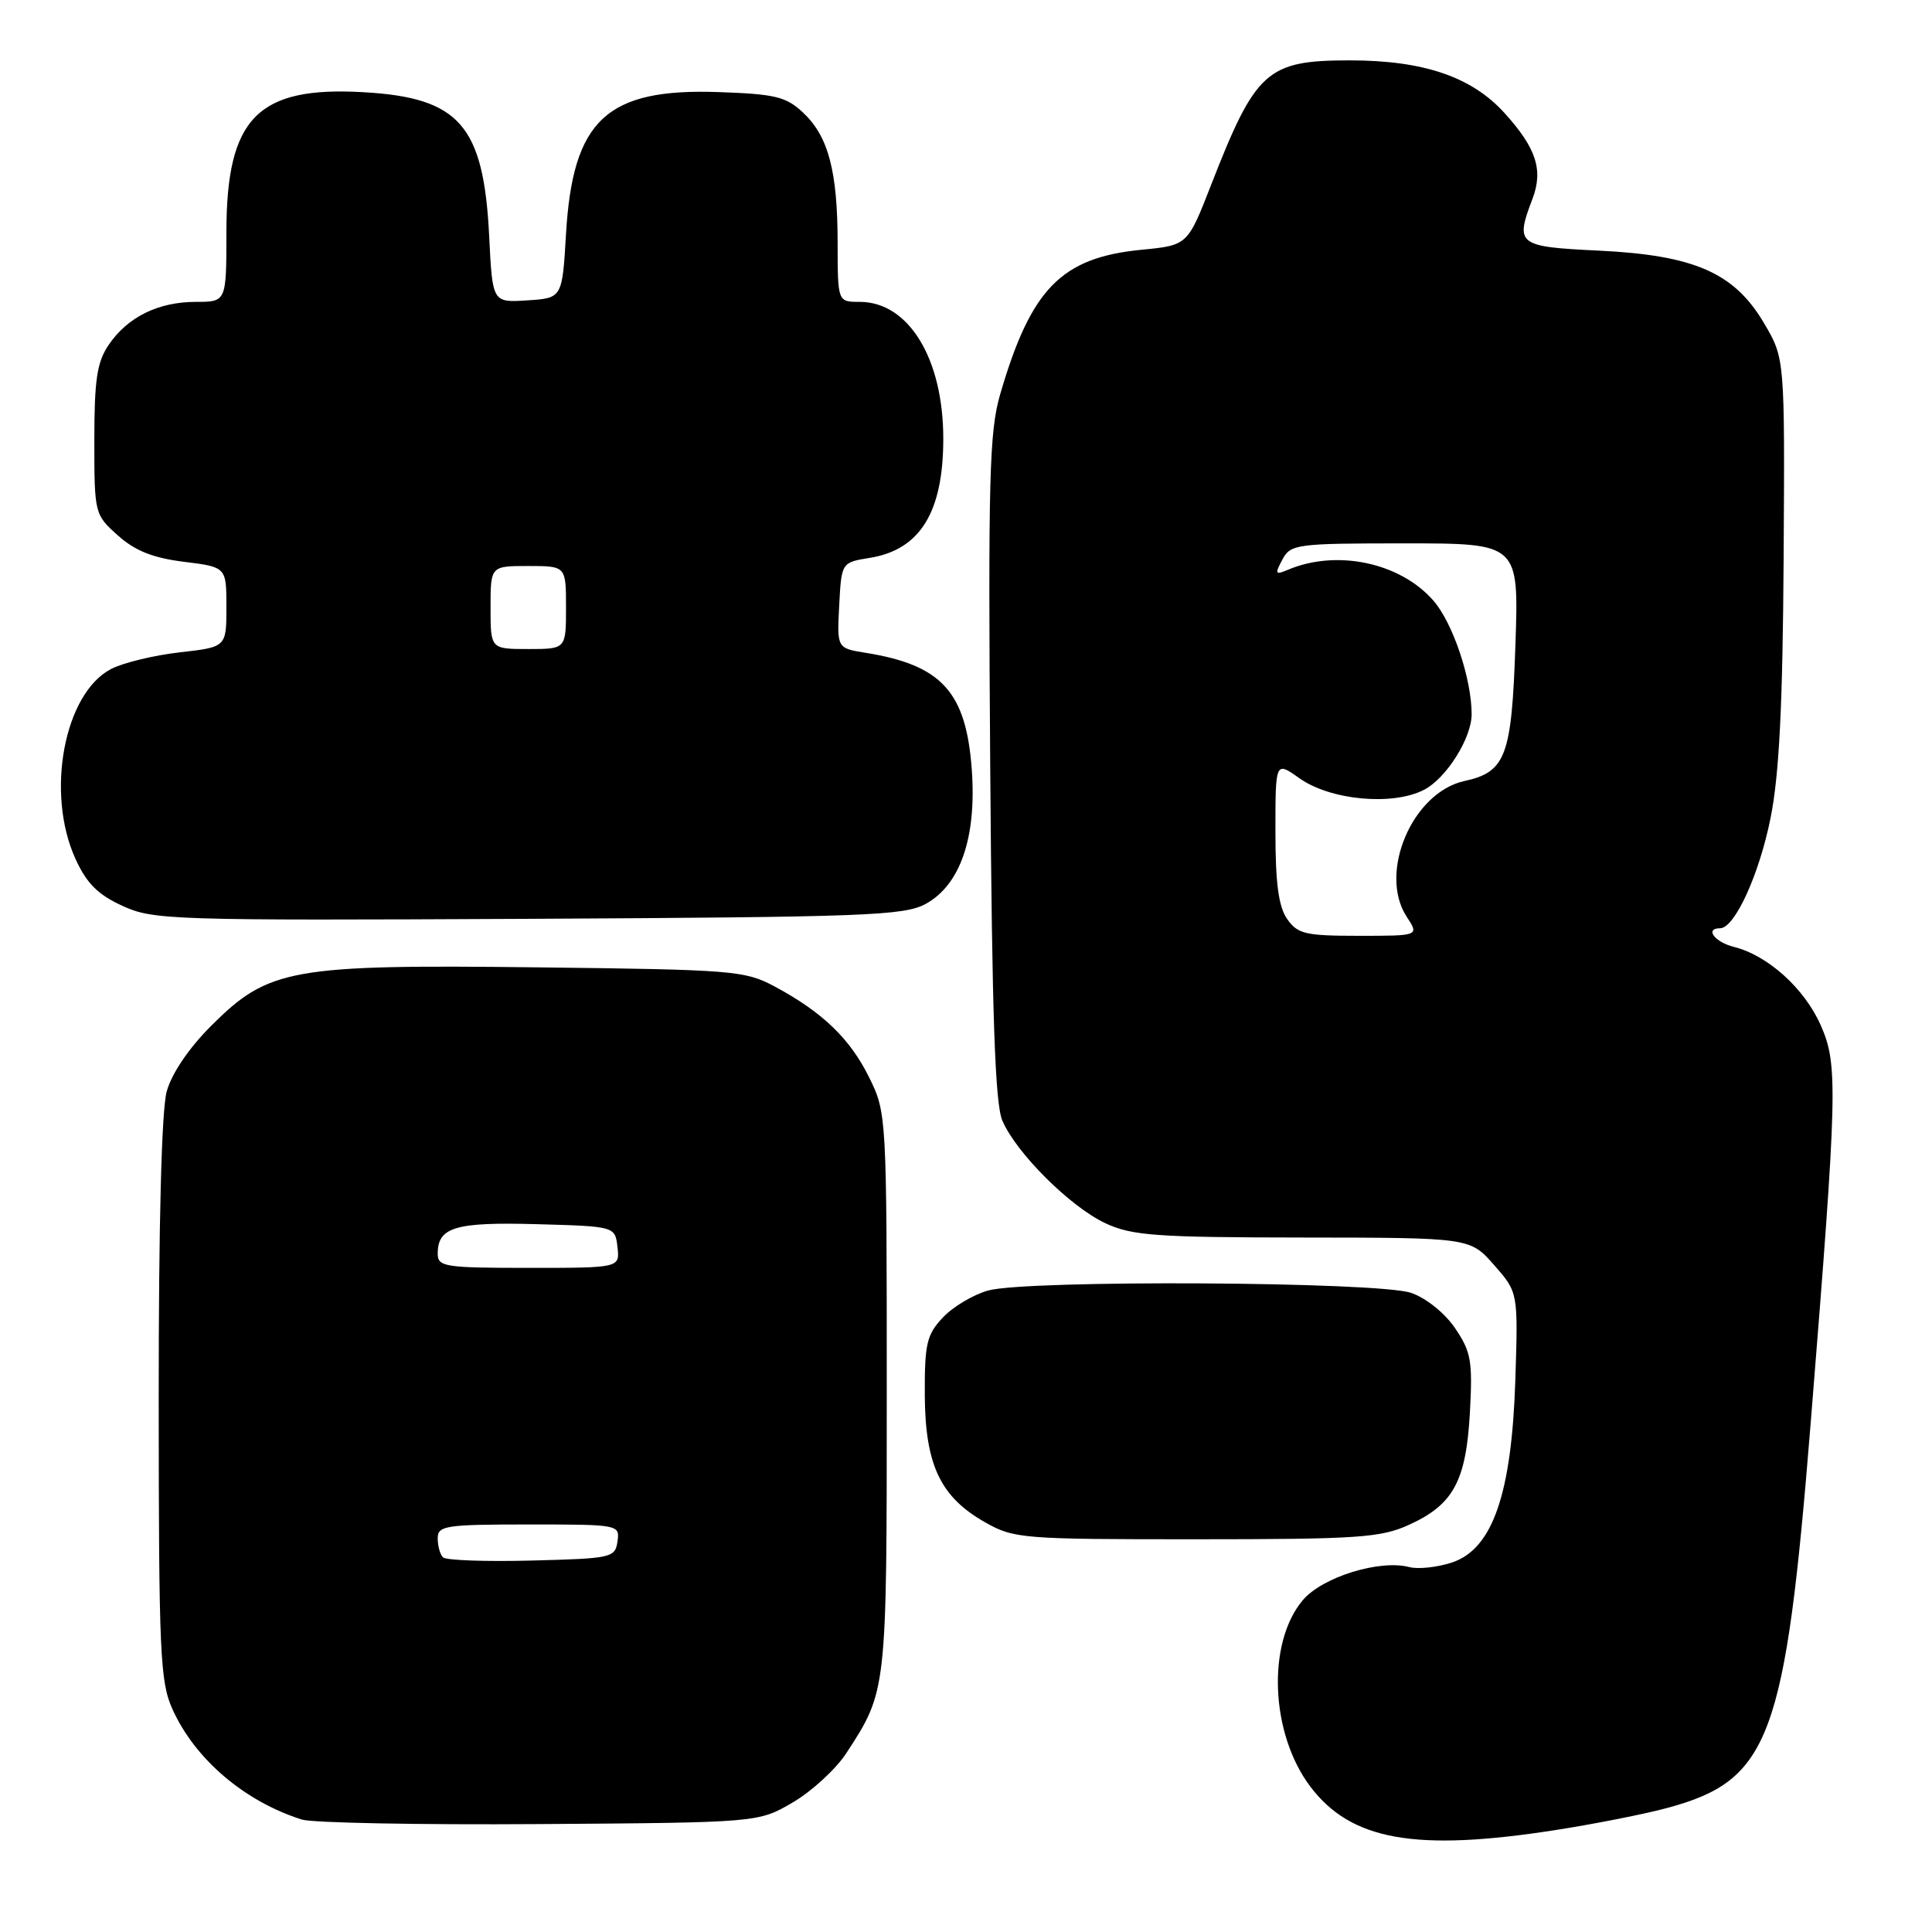 <?xml version="1.0" encoding="UTF-8" standalone="no"?>
<!DOCTYPE svg PUBLIC "-//W3C//DTD SVG 1.1//EN" "http://www.w3.org/Graphics/SVG/1.1/DTD/svg11.dtd" >
<svg xmlns="http://www.w3.org/2000/svg" xmlns:xlink="http://www.w3.org/1999/xlink" version="1.1" viewBox="0 0 256 256">
 <g >
 <path fill="currentColor"
d=" M 206.00 242.51 C 211.22 241.70 217.96 240.37 220.97 239.55 C 234.52 235.87 236.56 230.38 239.93 188.50 C 243.48 144.38 243.57 141.07 241.25 135.84 C 239.10 130.97 234.24 126.59 229.75 125.47 C 227.20 124.83 225.84 123.00 227.92 123.00 C 229.86 123.00 233.13 115.83 234.62 108.33 C 235.76 102.61 236.22 93.37 236.34 74.00 C 236.50 47.50 236.50 47.50 233.76 42.85 C 229.82 36.15 224.53 33.82 211.86 33.21 C 201.07 32.69 200.74 32.44 203.06 26.35 C 204.51 22.53 203.57 19.63 199.36 14.98 C 195.02 10.18 188.63 8.00 178.87 8.00 C 167.88 8.00 166.40 9.32 160.49 24.47 C 157.36 32.50 157.36 32.50 151.31 33.09 C 140.63 34.12 136.61 38.23 132.52 52.27 C 131.09 57.20 130.93 63.44 131.21 101.70 C 131.45 134.70 131.85 146.24 132.82 148.50 C 134.68 152.81 141.84 159.93 146.50 162.10 C 150.02 163.73 153.18 163.96 172.65 163.98 C 194.79 164.00 194.79 164.00 197.98 167.63 C 201.16 171.25 201.16 171.25 200.79 182.88 C 200.30 197.98 197.77 205.26 192.39 207.04 C 190.45 207.68 187.92 207.95 186.76 207.65 C 182.80 206.61 175.20 208.97 172.62 212.04 C 167.84 217.72 168.33 229.73 173.63 236.74 C 179.02 243.86 187.53 245.38 206.00 242.51 Z  M 105.08 238.81 C 107.60 237.33 110.77 234.40 112.14 232.31 C 117.52 224.04 117.50 224.20 117.50 184.50 C 117.50 147.78 117.48 147.46 115.17 142.77 C 112.63 137.62 108.98 134.11 102.62 130.70 C 98.71 128.61 97.09 128.48 71.25 128.18 C 38.54 127.79 35.58 128.32 27.98 135.93 C 25.03 138.87 22.75 142.24 22.09 144.62 C 21.41 147.08 21.02 162.07 21.03 185.50 C 21.04 219.18 21.21 222.86 22.87 226.52 C 25.87 233.13 32.40 238.69 39.99 241.10 C 41.37 241.54 55.55 241.81 71.50 241.70 C 100.50 241.50 100.50 241.50 105.08 238.81 Z  M 186.67 202.06 C 192.58 199.38 194.26 196.28 194.77 187.17 C 195.14 180.34 194.93 179.12 192.81 176.00 C 191.44 173.98 188.96 171.99 186.97 171.31 C 182.64 169.82 136.11 169.56 130.93 171.00 C 128.96 171.55 126.26 173.16 124.93 174.58 C 122.78 176.87 122.51 178.07 122.54 184.89 C 122.60 194.13 124.61 198.37 130.56 201.73 C 134.34 203.87 135.50 203.97 158.50 203.96 C 179.91 203.96 182.95 203.75 186.67 202.06 Z  M 122.66 119.77 C 127.24 117.26 129.41 110.98 128.77 102.03 C 128.03 91.69 124.80 88.12 114.70 86.50 C 110.90 85.89 110.90 85.89 111.20 80.21 C 111.50 74.53 111.50 74.53 115.25 73.92 C 121.91 72.85 124.98 67.88 124.99 58.19 C 125.01 47.55 120.41 40.00 113.92 40.00 C 111.00 40.00 111.00 40.00 110.99 32.25 C 110.99 22.69 109.77 18.07 106.42 14.93 C 104.17 12.81 102.74 12.46 95.17 12.20 C 80.38 11.69 75.89 15.87 75.00 31.00 C 74.50 39.50 74.50 39.50 69.87 39.80 C 65.25 40.10 65.25 40.10 64.82 31.30 C 64.09 16.62 60.90 12.95 48.22 12.22 C 34.13 11.40 30.01 15.60 30.00 30.75 C 30.00 40.00 30.00 40.00 25.95 40.00 C 20.97 40.00 16.90 42.01 14.40 45.70 C 12.85 47.98 12.50 50.33 12.50 58.33 C 12.50 68.07 12.53 68.18 15.62 70.95 C 17.89 72.98 20.26 73.93 24.37 74.44 C 30.00 75.14 30.00 75.14 30.00 80.44 C 30.00 85.74 30.00 85.74 23.81 86.44 C 20.41 86.83 16.33 87.81 14.73 88.64 C 8.51 91.86 6.02 105.04 9.99 113.78 C 11.47 117.04 12.96 118.54 16.22 120.03 C 20.31 121.91 22.64 121.98 70.00 121.75 C 114.74 121.52 119.80 121.33 122.66 119.77 Z  M 170.56 121.78 C 169.42 120.15 169.00 117.05 169.00 110.21 C 169.00 100.86 169.00 100.86 172.16 103.11 C 176.27 106.04 184.53 106.81 188.70 104.65 C 191.64 103.13 195.00 97.80 195.00 94.65 C 195.00 89.93 192.49 82.49 189.91 79.56 C 185.50 74.53 177.10 72.76 170.63 75.51 C 168.98 76.21 168.90 76.06 169.92 74.15 C 171.02 72.10 171.74 72.00 186.17 72.00 C 201.26 72.00 201.26 72.00 200.80 85.48 C 200.30 100.22 199.53 102.29 194.04 103.49 C 187.13 105.01 182.60 115.68 186.40 121.48 C 188.05 124.00 188.05 124.00 180.08 124.00 C 172.98 124.00 171.94 123.76 170.56 121.78 Z  M 58.70 206.36 C 58.31 205.98 58.00 204.84 58.00 203.83 C 58.00 202.16 59.03 202.00 70.07 202.00 C 82.01 202.00 82.14 202.02 81.82 204.25 C 81.51 206.41 81.05 206.51 70.45 206.78 C 64.37 206.94 59.08 206.75 58.70 206.36 Z  M 58.00 166.12 C 58.00 162.60 60.31 161.91 71.15 162.21 C 81.50 162.50 81.50 162.50 81.82 165.25 C 82.13 168.00 82.13 168.00 70.07 168.00 C 58.93 168.00 58.00 167.86 58.00 166.12 Z  M 65.00 80.50 C 65.00 75.00 65.00 75.00 70.00 75.00 C 75.00 75.00 75.00 75.00 75.00 80.50 C 75.00 86.00 75.00 86.00 70.00 86.00 C 65.00 86.00 65.00 86.00 65.00 80.50 Z "/>
</g>
</svg>